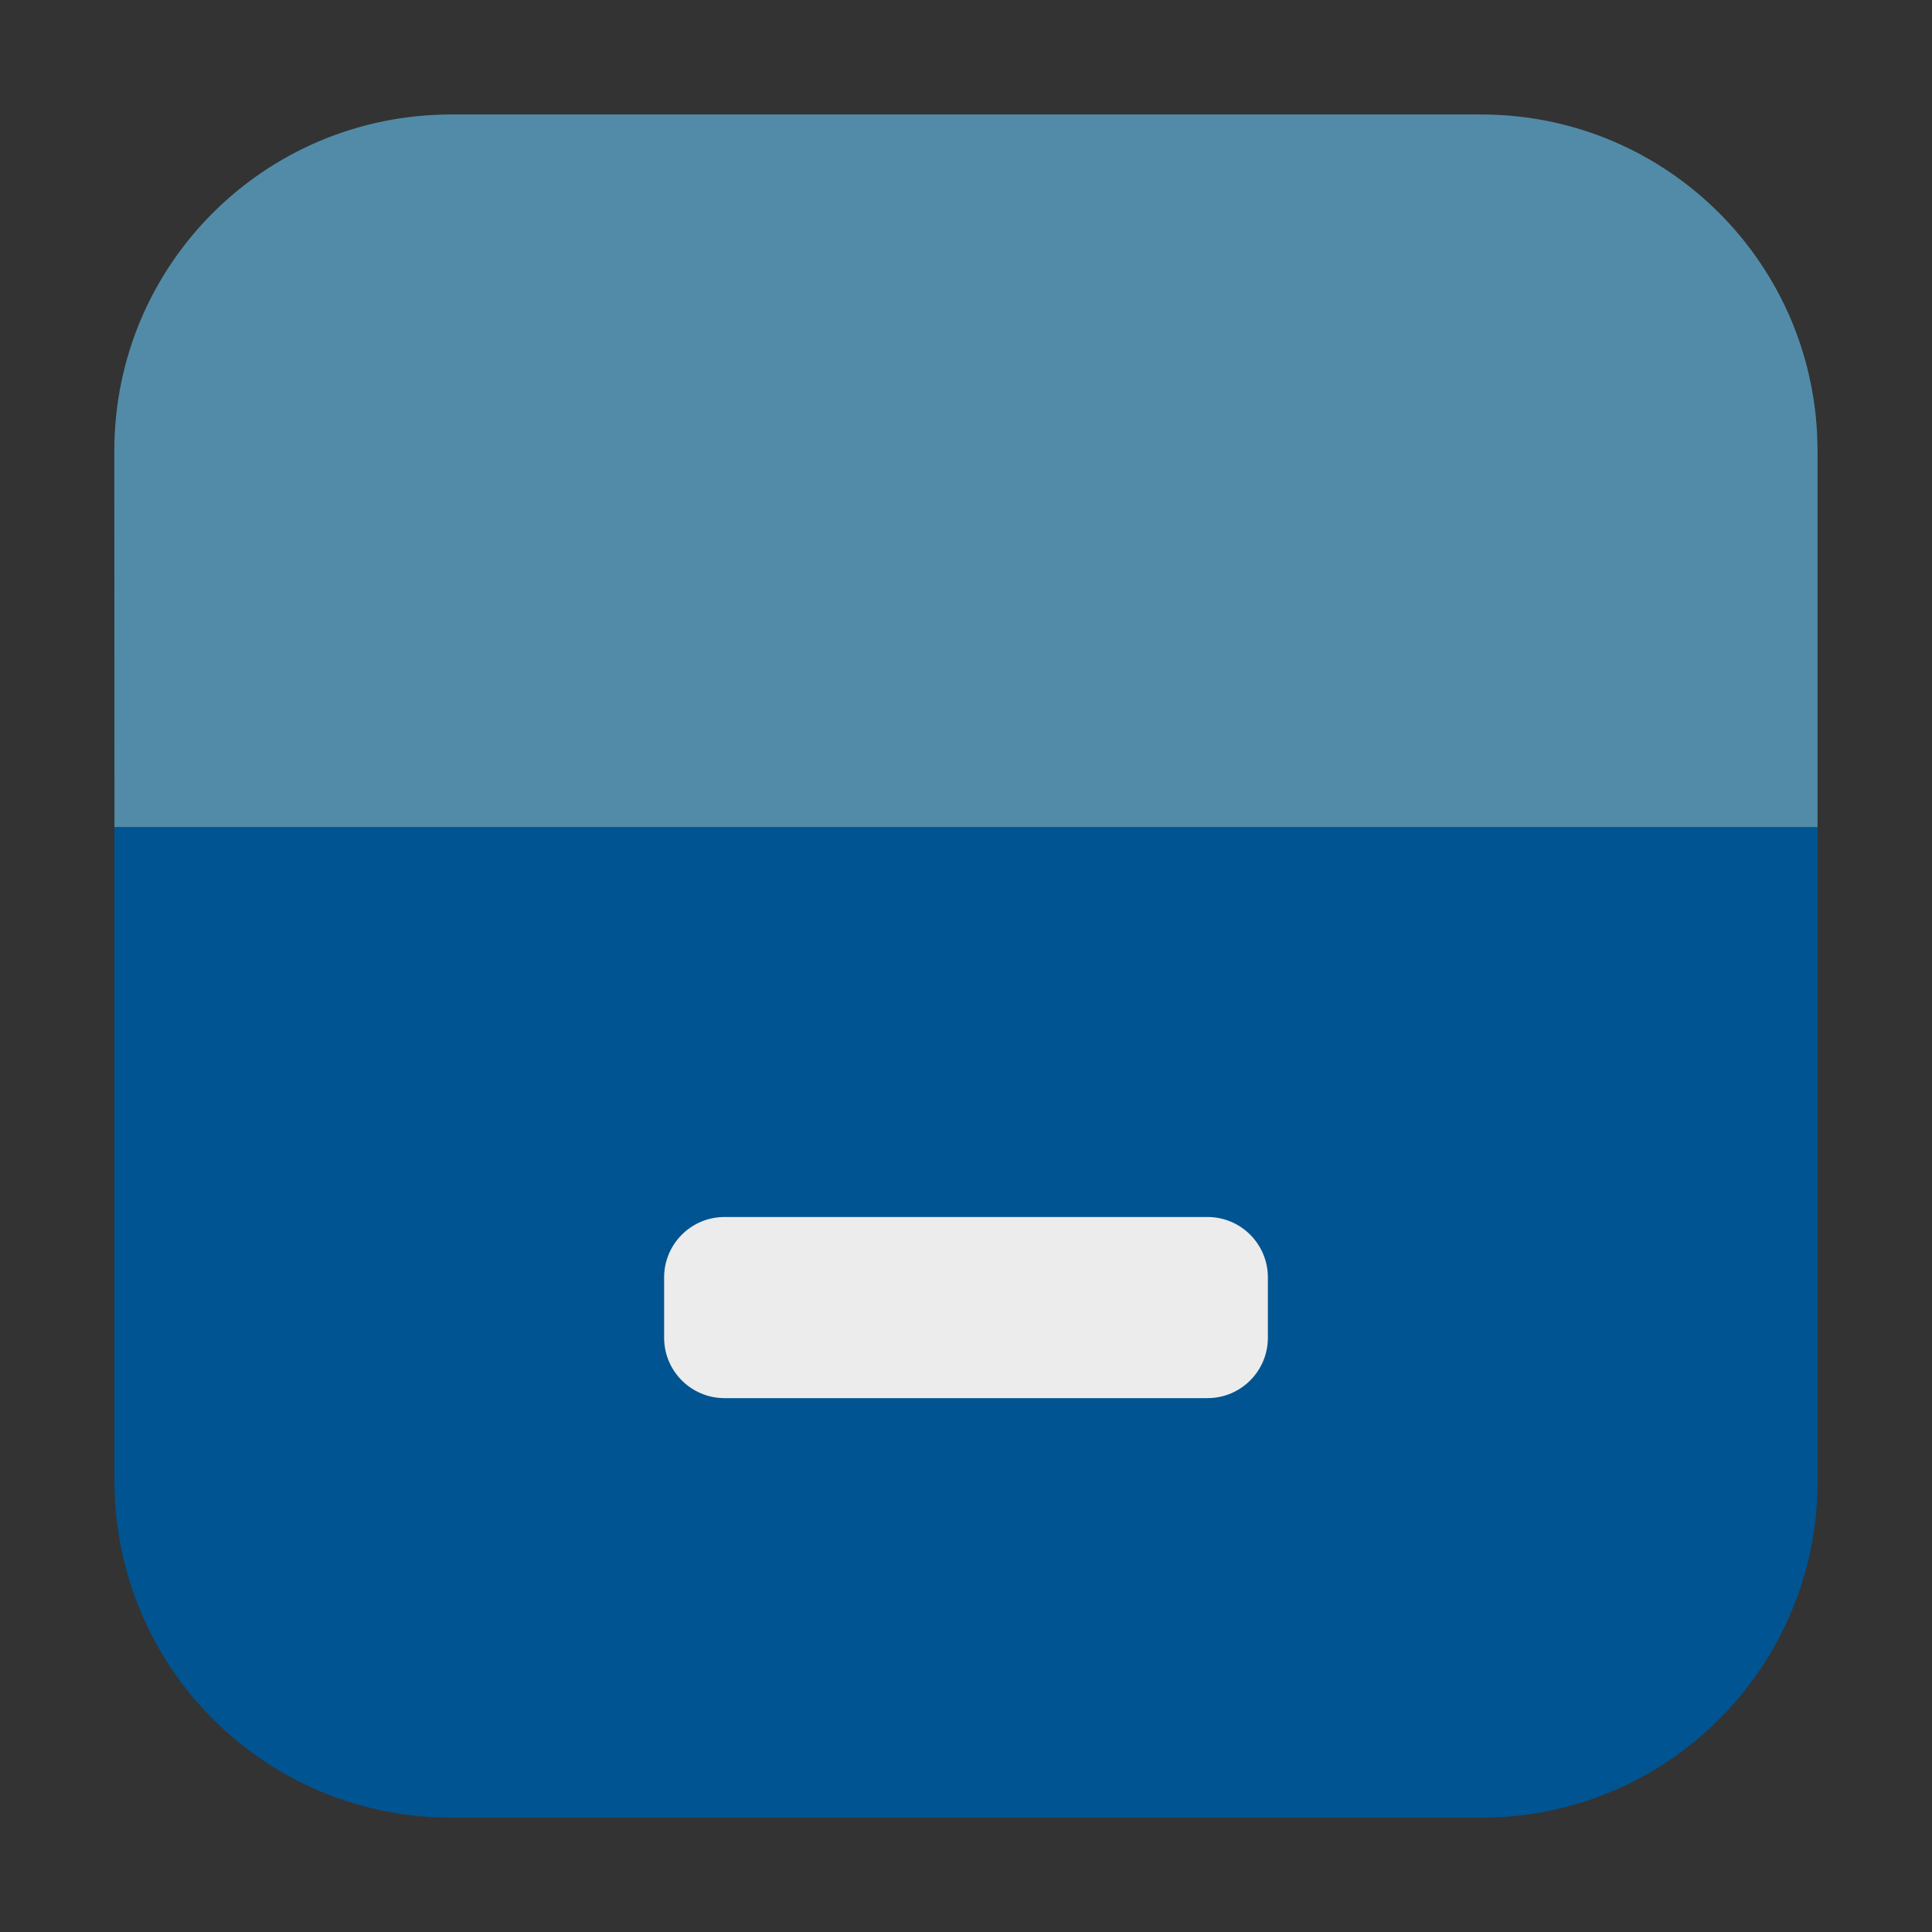 <svg height="12pt" viewBox="0 0 12 12" width="12pt" xmlns="http://www.w3.org/2000/svg"><rect x="0" y="0" width="12" height="12" fill="#333333" stroke="none"/><path d="m .711 5.137v4.059c0 1.16.934 2.094 2.094 2.094h6.395c1.156 0 2.09-.934 2.09-2.094v-4.059zm0 0" fill="#005491" fill-rule="evenodd"/><path d="m .711 5.137h10.578v-2.336c0-1.156-.934-2.09-2.09-2.09h-6.395c-1.16 0-2.094.934-2.094 2.09zm0 0" fill="#528ba7" fill-rule="evenodd"/><path d="m4.5 7.559h3c .207 0 .375.168.375.375v.375c0 .207-.168.375-.375.375h-3c-.207 0-.375-.168-.375-.375v-.375c0-.207.168-.375.375-.375zm0 0" fill="#ececec"/></svg>